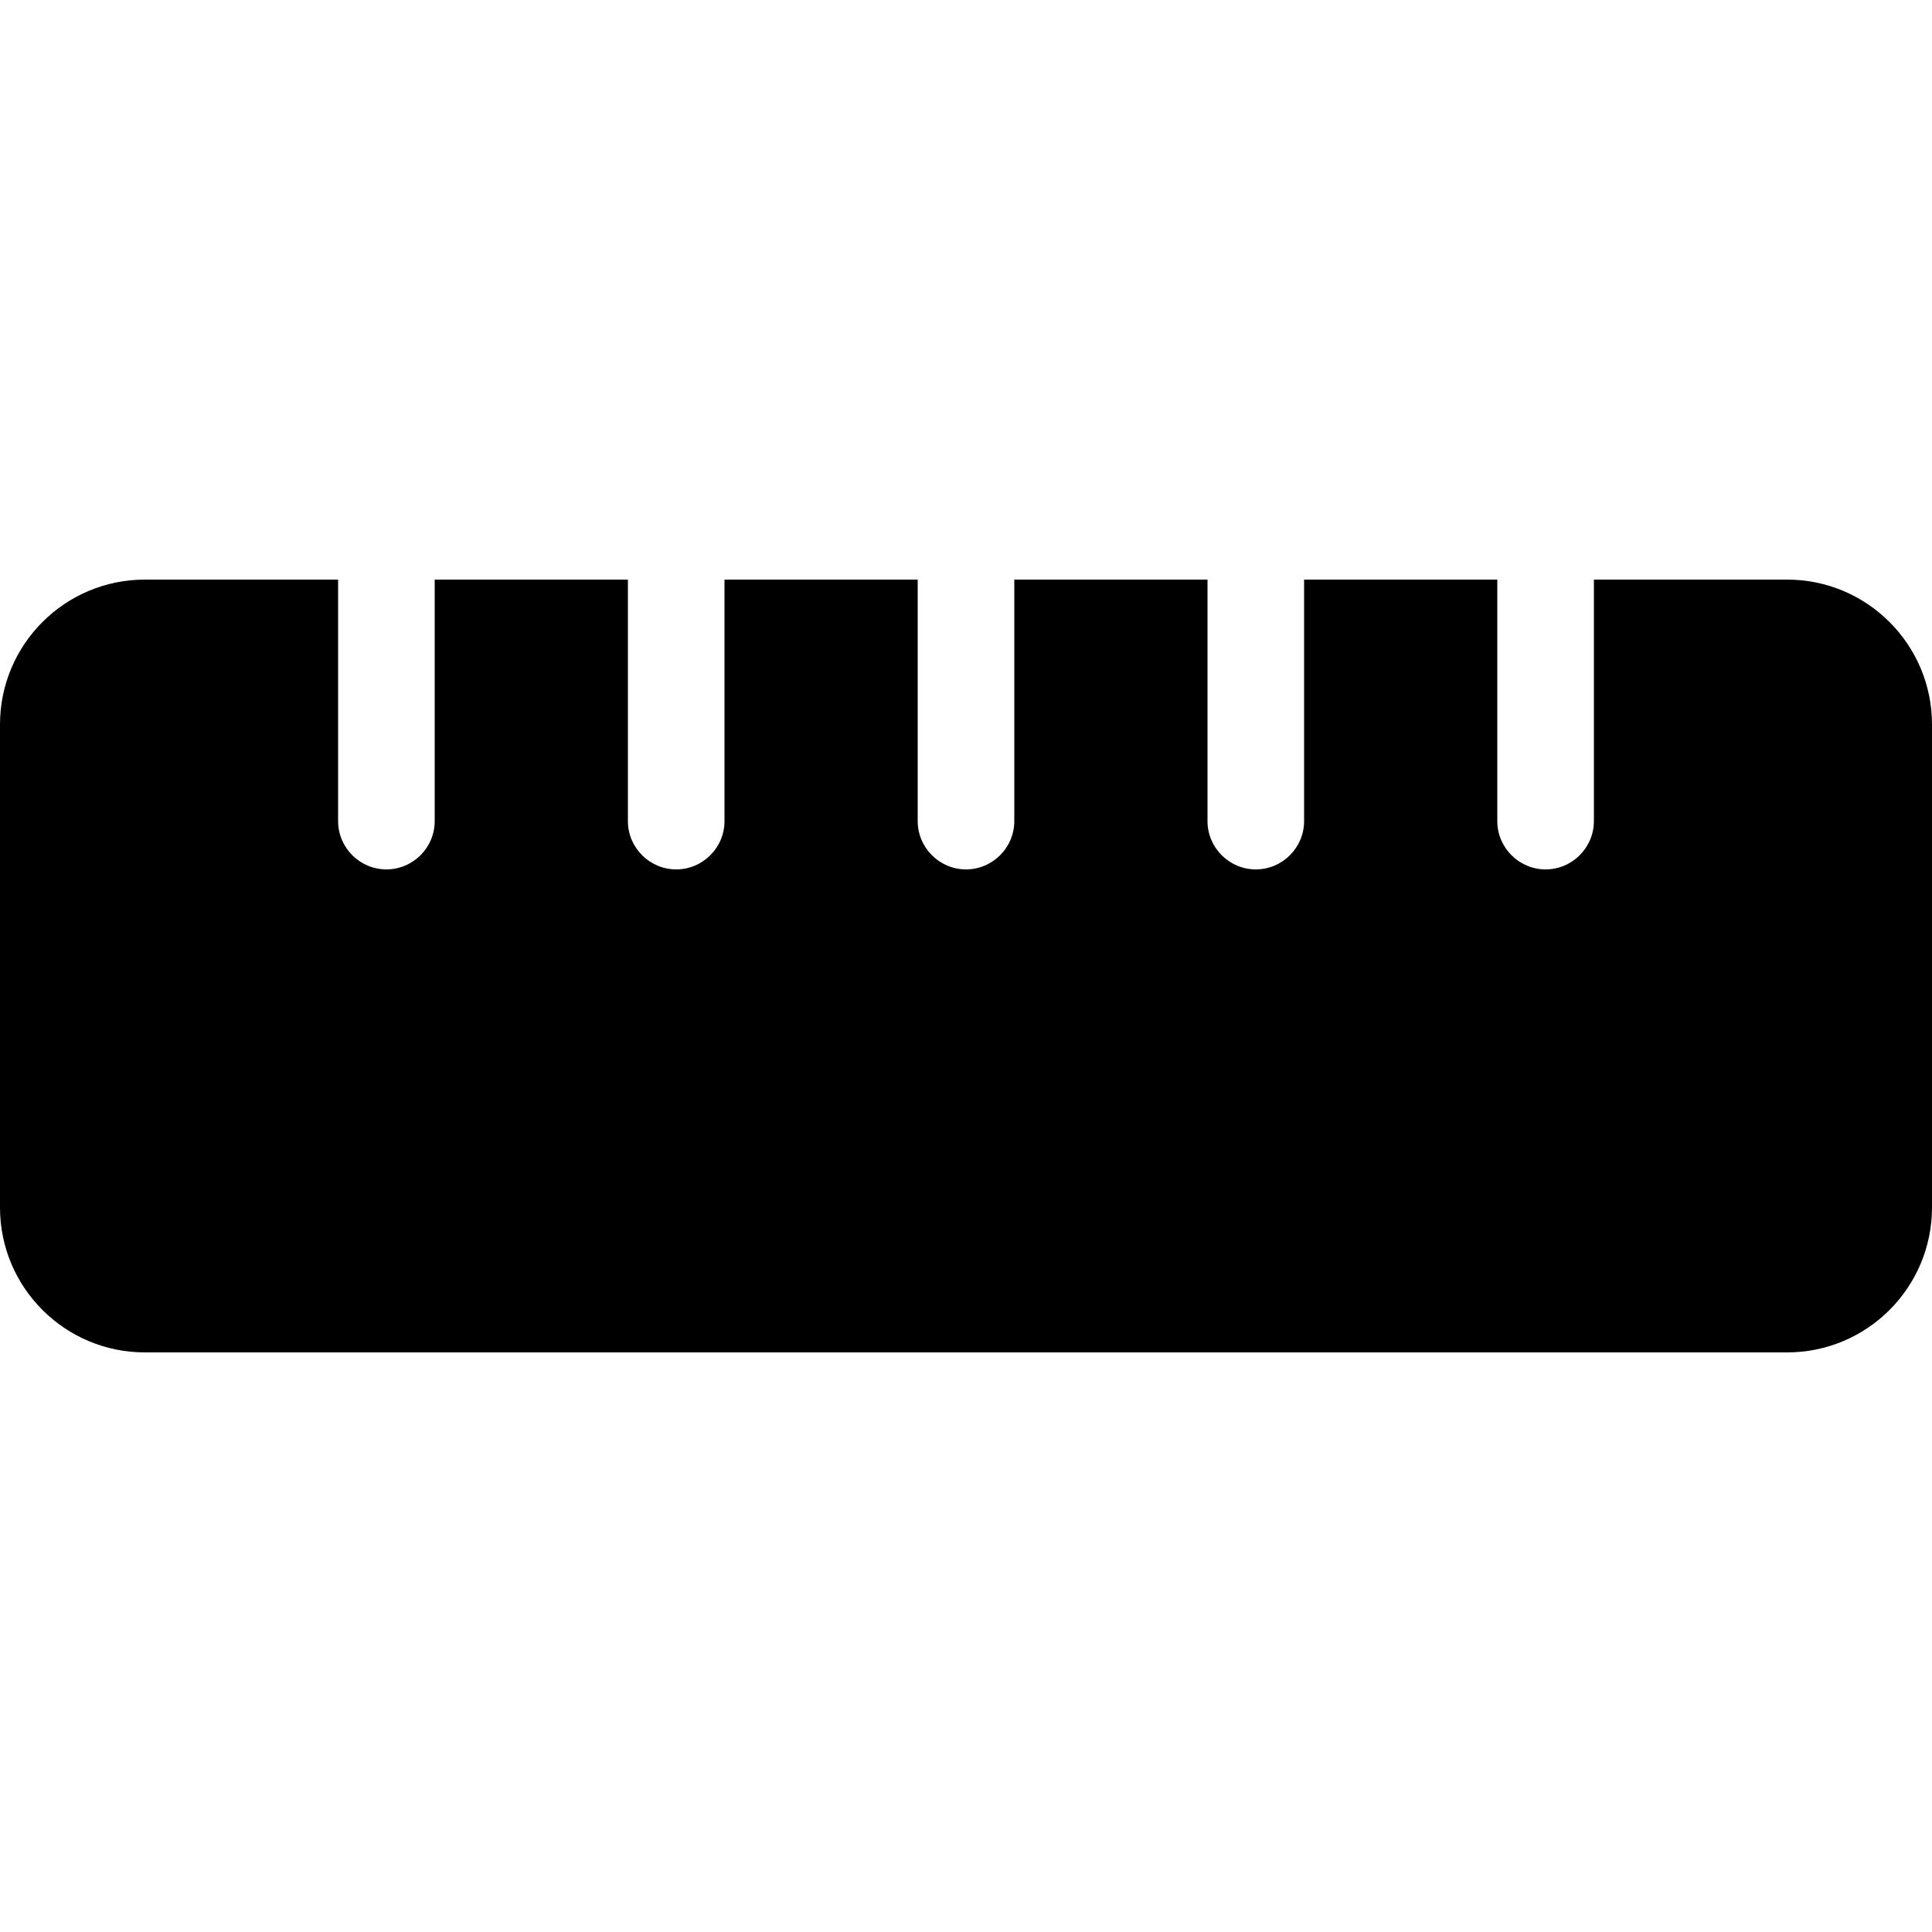 <svg xmlns="http://www.w3.org/2000/svg" viewBox="0 0 640 512" height="1em" width="1em">
  <path d="M0 176c0-26.5 21.49-48 48-48h64v80c0 8.8 7.2 16 16 16s16-7.2 16-16v-80h64v80c0 8.8 7.2 16 16 16s16-7.2 16-16v-80h64v80c0 8.8 7.2 16 16 16s16-7.2 16-16v-80h64v80c0 8.8 7.2 16 16 16s16-7.2 16-16v-80h64v80c0 8.8 7.2 16 16 16s16-7.2 16-16v-80h64c26.5 0 48 21.5 48 48v160c0 26.5-21.5 48-48 48H48c-26.51 0-48-21.5-48-48V176z"/>
</svg>
